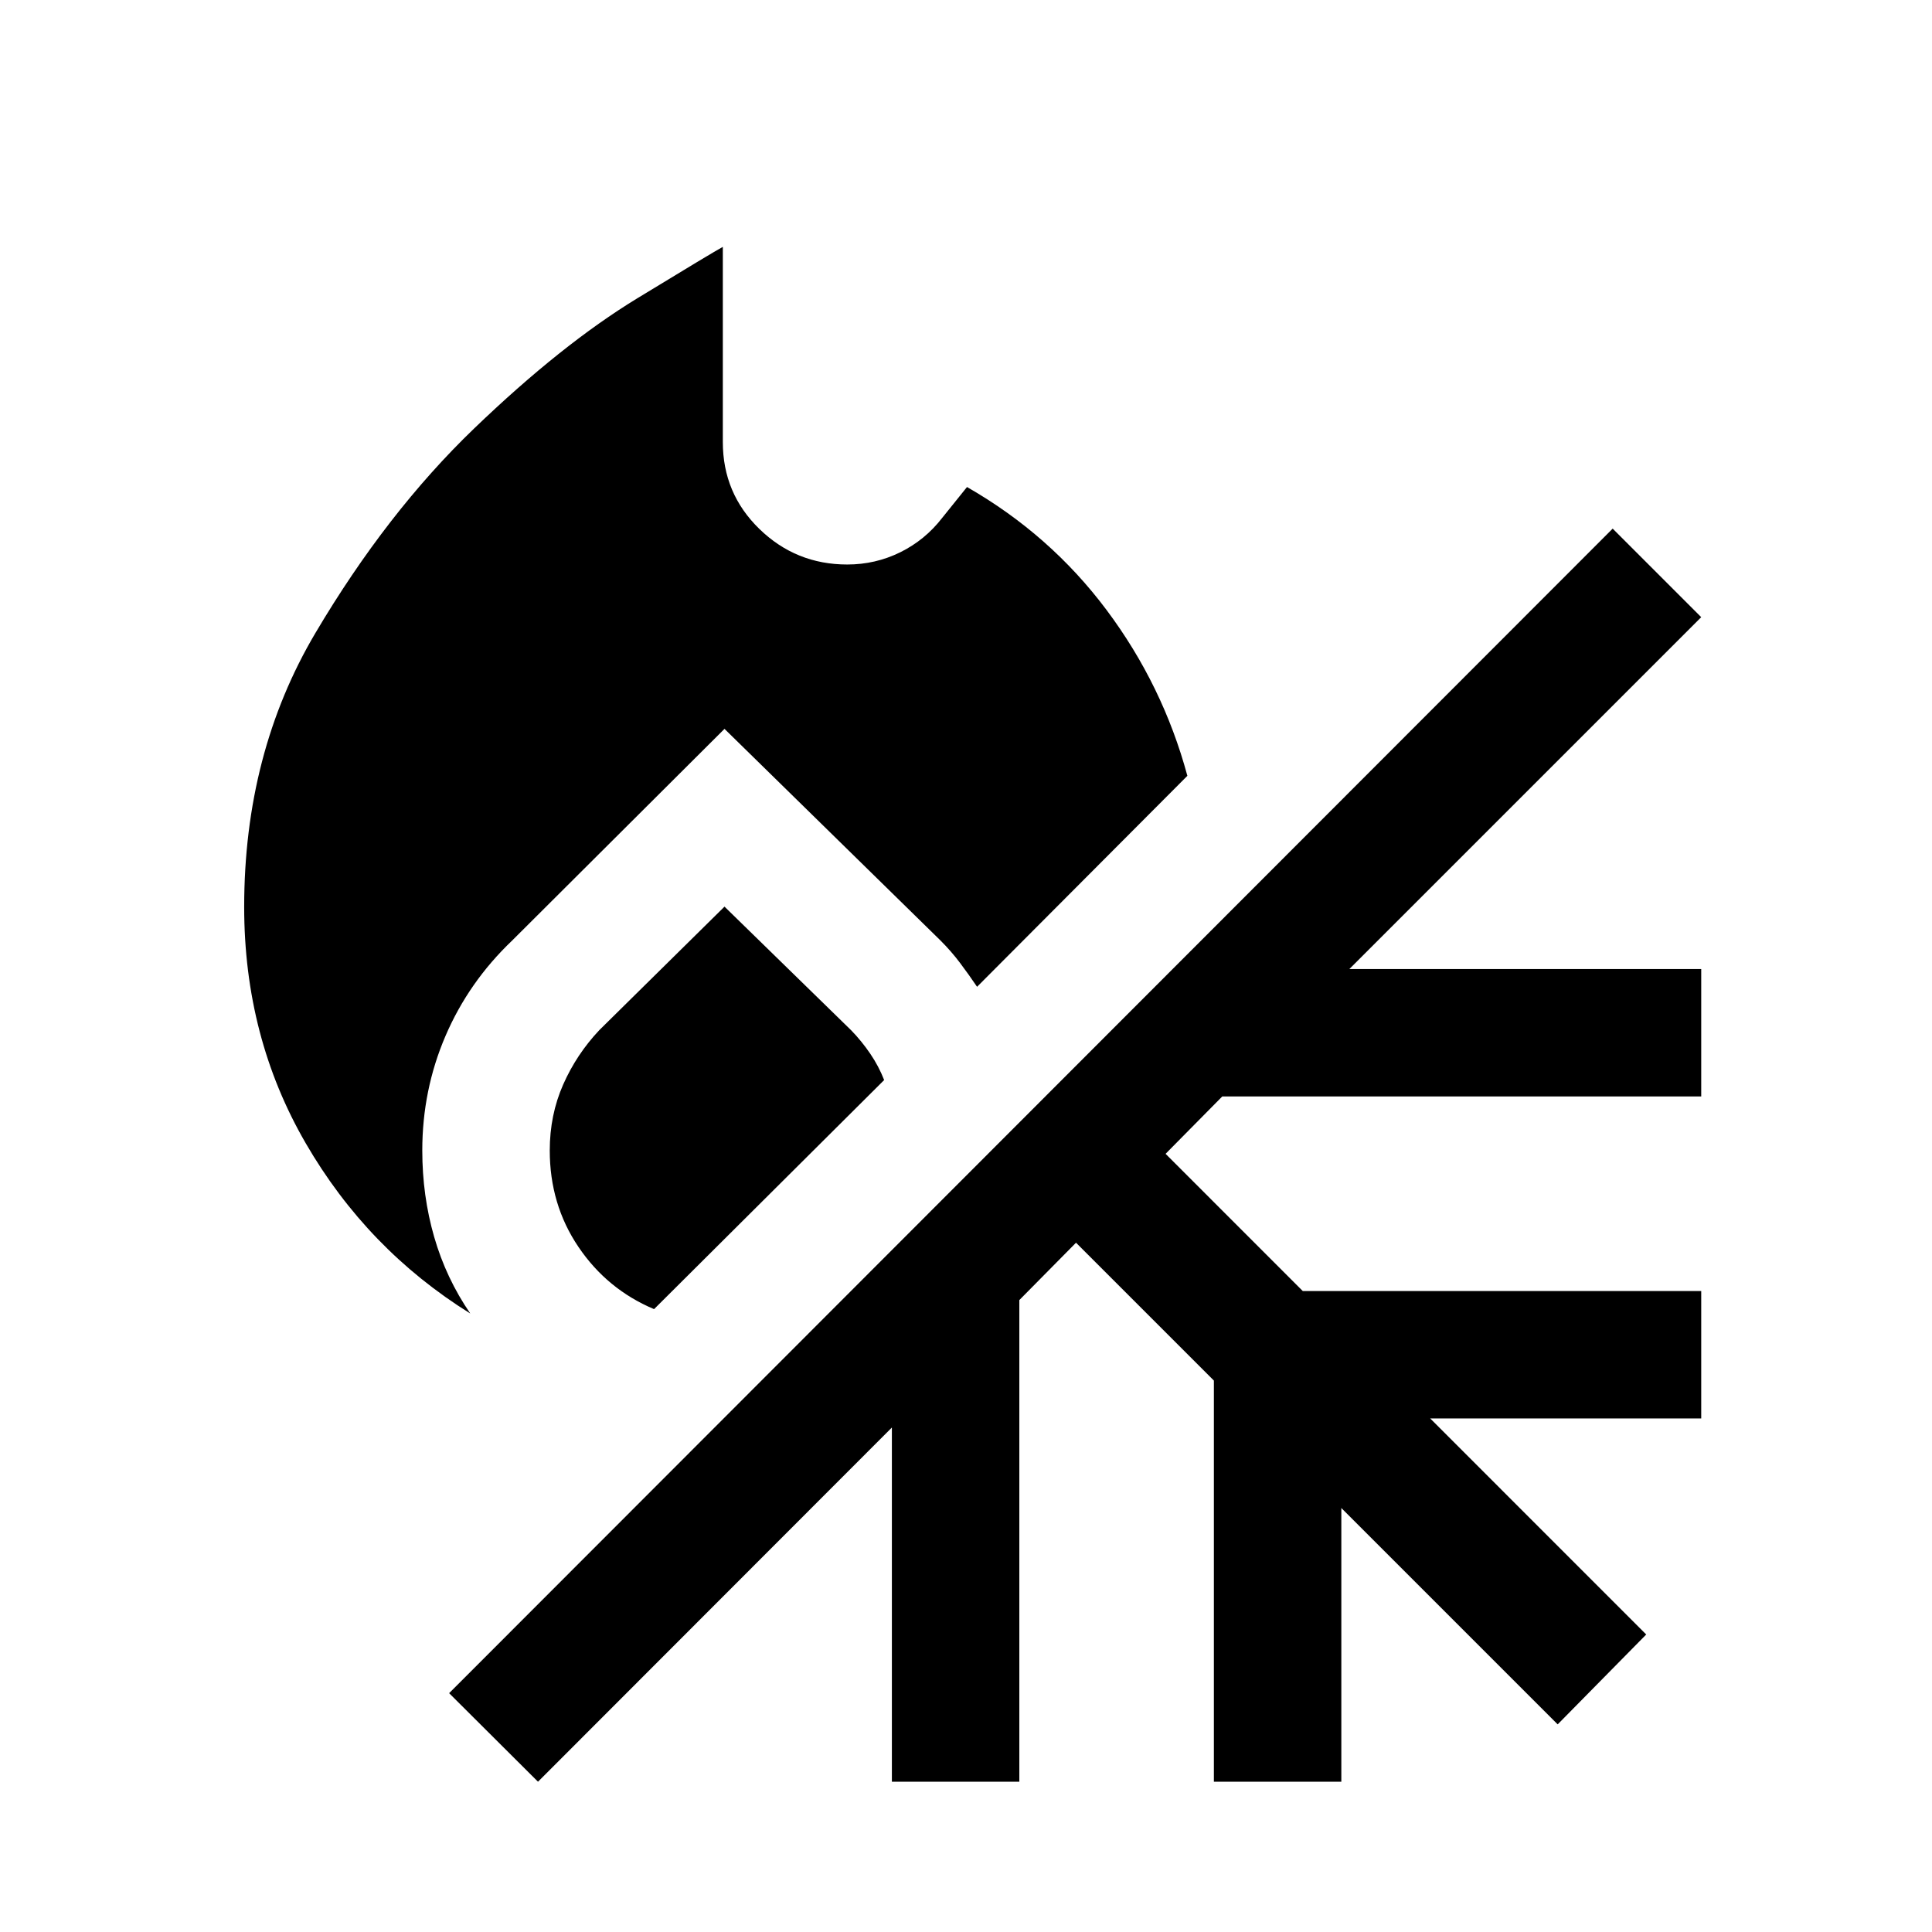 <svg xmlns="http://www.w3.org/2000/svg" height="40" viewBox="0 -960 960 960" width="40"><path d="M233.67-307.33q-51.17-31.84-81.75-84.59-30.59-52.75-30.59-117.41 0-76.34 35.42-136.17 35.42-59.83 78.83-101.58 43.42-41.75 81.17-64.75t42.42-25.5v97q0 25.5 18.16 43.16Q395.5-679.5 421-679.5q14 0 26.33-6.08 12.34-6.09 20.84-17.09L480.5-718q41.33 23.67 69.33 61.08 28 37.42 40.17 82.42L485.5-469.67q-4.17-6.16-8.5-11.91t-9.67-11.09L360-597.83 254.5-492.67q-21.67 20.67-33.17 47.5-11.5 26.84-11.5 56.84 0 22.5 5.92 43t17.92 38ZM325-309.5q-23.33-9.83-37.58-30.92-14.25-21.08-14.25-47.91 0-17.67 6.66-32.75 6.67-15.09 18-27.09L360-509.5l63 61.5q5.17 5.33 9.42 11.58t6.91 13.09L325-309.5ZM267.33-74.67l-44.16-44 578.16-578.66 44 44L670.5-478.5h174.83v63.33h-238l-28.16 28.5 68.16 68.17h198v63.33H710.67L818-147.83l-44 44.66-107.5-107.5v136h-63.33V-274l-68.5-68.5L506.5-314v239.33h-63.33v-176l-175.84 176Z"/></svg>